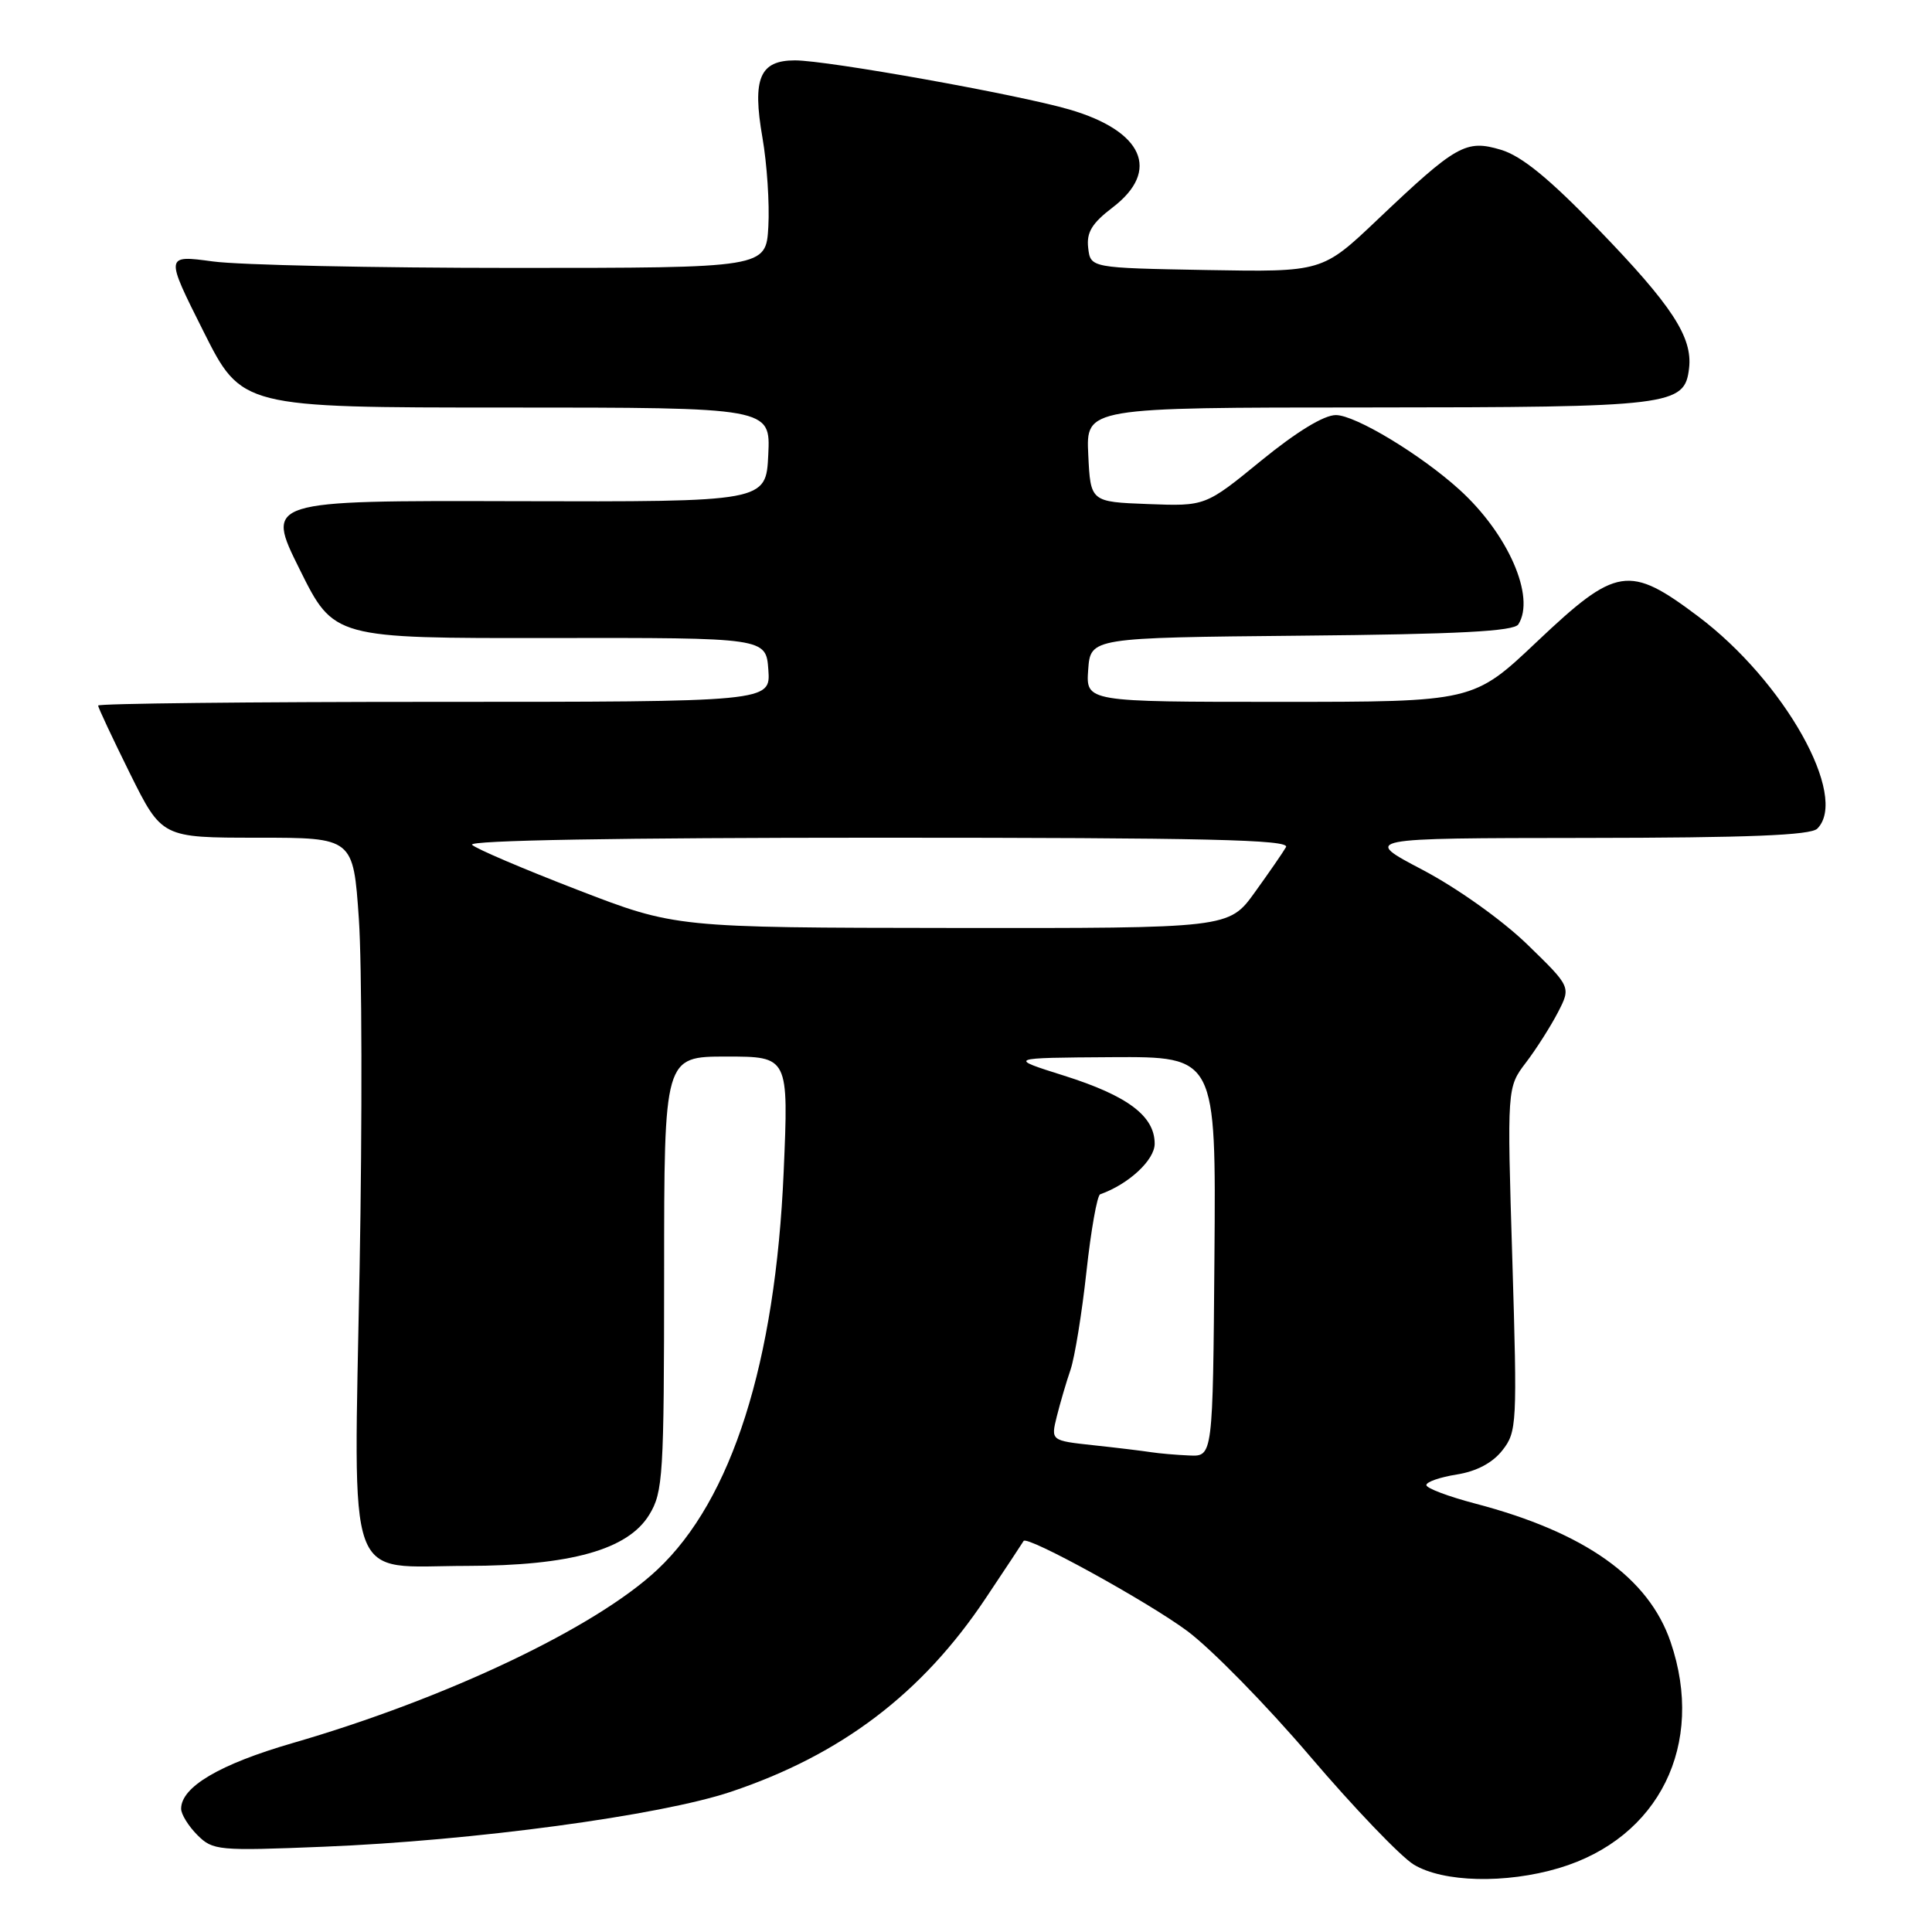 <?xml version="1.0" encoding="UTF-8" standalone="no"?>
<!DOCTYPE svg PUBLIC "-//W3C//DTD SVG 1.1//EN" "http://www.w3.org/Graphics/SVG/1.1/DTD/svg11.dtd" >
<svg xmlns="http://www.w3.org/2000/svg" xmlns:xlink="http://www.w3.org/1999/xlink" version="1.1" viewBox="0 0 256 256">
 <g >
 <path fill="currentColor"
d=" M 206.57 247.53 C 219.85 243.57 225.99 231.14 221.37 217.59 C 218.46 209.04 210.01 203.05 195.51 199.24 C 191.93 198.30 189.00 197.20 189.00 196.78 C 189.00 196.36 190.81 195.73 193.03 195.38 C 195.65 194.96 197.77 193.84 199.07 192.18 C 201.00 189.73 201.05 188.71 200.39 166.86 C 199.69 144.09 199.69 144.09 202.20 140.79 C 203.58 138.98 205.48 135.98 206.44 134.13 C 208.17 130.77 208.17 130.77 202.34 125.11 C 199.01 121.89 193.06 117.66 188.50 115.26 C 180.50 111.06 180.50 111.06 210.05 111.03 C 231.66 111.01 239.92 110.68 240.80 109.80 C 245.03 105.57 236.44 90.26 225.02 81.68 C 215.86 74.79 214.20 75.05 203.68 85.00 C 195.23 93.00 195.23 93.00 169.56 93.00 C 143.89 93.00 143.89 93.00 144.19 88.75 C 144.50 84.50 144.50 84.50 172.45 84.23 C 193.28 84.04 200.60 83.65 201.19 82.73 C 203.49 79.10 199.83 70.73 193.38 64.88 C 188.25 60.23 179.59 55.00 177.01 55.00 C 175.42 55.00 171.79 57.22 167.11 61.04 C 159.72 67.08 159.72 67.08 152.11 66.79 C 144.50 66.50 144.50 66.50 144.20 60.25 C 143.90 54.00 143.90 54.00 181.20 53.99 C 221.61 53.97 223.23 53.77 223.81 48.79 C 224.29 44.67 221.55 40.48 211.74 30.34 C 205.25 23.63 201.62 20.67 198.89 19.85 C 194.24 18.46 193.00 19.16 182.54 29.09 C 175.21 36.05 175.21 36.05 159.86 35.78 C 144.50 35.50 144.50 35.50 144.19 32.84 C 143.95 30.79 144.69 29.58 147.44 27.48 C 153.81 22.62 151.48 17.36 141.70 14.51 C 134.82 12.51 109.62 8.00 105.34 8.00 C 100.66 8.00 99.66 10.39 101.03 18.25 C 101.63 21.70 101.98 26.99 101.81 30.01 C 101.50 35.50 101.50 35.50 68.00 35.50 C 49.57 35.50 31.66 35.12 28.19 34.64 C 21.88 33.79 21.88 33.79 26.95 43.89 C 32.02 54.00 32.02 54.00 67.06 54.00 C 102.10 54.00 102.10 54.00 101.80 60.25 C 101.50 66.50 101.50 66.50 68.34 66.41 C 35.17 66.32 35.17 66.32 39.71 75.45 C 44.24 84.58 44.24 84.58 72.87 84.54 C 101.50 84.50 101.50 84.50 101.81 88.75 C 102.11 93.00 102.11 93.00 57.56 93.00 C 33.05 93.00 13.00 93.22 13.00 93.49 C 13.00 93.75 14.90 97.80 17.22 102.49 C 21.45 111.00 21.45 111.00 34.13 111.00 C 46.81 111.00 46.81 111.00 47.55 121.75 C 47.96 127.66 48.01 148.52 47.65 168.10 C 46.88 211.08 45.59 207.51 61.86 207.49 C 75.61 207.47 83.21 205.34 86.03 200.71 C 87.86 197.72 87.99 195.53 88.00 168.75 C 88.00 140.00 88.00 140.00 96.25 140.00 C 104.50 140.00 104.50 140.00 103.84 155.28 C 102.75 180.54 96.97 198.74 87.10 207.99 C 78.92 215.67 59.16 225.06 38.76 230.97 C 29.10 233.77 24.00 236.78 24.00 239.67 C 24.00 240.40 24.97 241.97 26.15 243.15 C 28.20 245.20 28.89 245.27 42.90 244.70 C 62.77 243.90 87.45 240.57 96.85 237.42 C 111.49 232.51 122.19 224.39 130.60 211.79 C 133.28 207.78 135.54 204.36 135.63 204.19 C 136.04 203.40 152.10 212.24 157.31 216.11 C 160.50 218.48 167.85 225.98 173.63 232.77 C 179.42 239.56 185.58 245.99 187.32 247.06 C 191.22 249.43 199.52 249.63 206.57 247.53 Z  M 152.50 192.42 C 151.40 192.25 147.97 191.83 144.87 191.50 C 139.24 190.89 139.24 190.89 140.03 187.69 C 140.47 185.94 141.28 183.15 141.85 181.50 C 142.41 179.85 143.36 174.00 143.96 168.50 C 144.56 163.00 145.38 158.39 145.78 158.25 C 149.54 156.92 153.00 153.72 153.00 151.55 C 153.00 147.88 149.43 145.20 141.02 142.54 C 133.50 140.17 133.50 140.17 147.31 140.08 C 161.13 140.00 161.13 140.00 160.92 166.50 C 160.71 193.00 160.71 193.00 157.60 192.86 C 155.90 192.79 153.60 192.59 152.50 192.42 Z  M 76.50 117.90 C 69.35 115.14 63.07 112.46 62.55 111.94 C 61.96 111.35 82.10 111.00 116.36 111.00 C 159.88 111.00 170.97 111.26 170.40 112.25 C 170.01 112.94 168.14 115.64 166.26 118.25 C 162.83 123.00 162.83 123.00 126.16 122.96 C 89.50 122.92 89.50 122.92 76.50 117.90 Z "/>
</g>
</svg>
